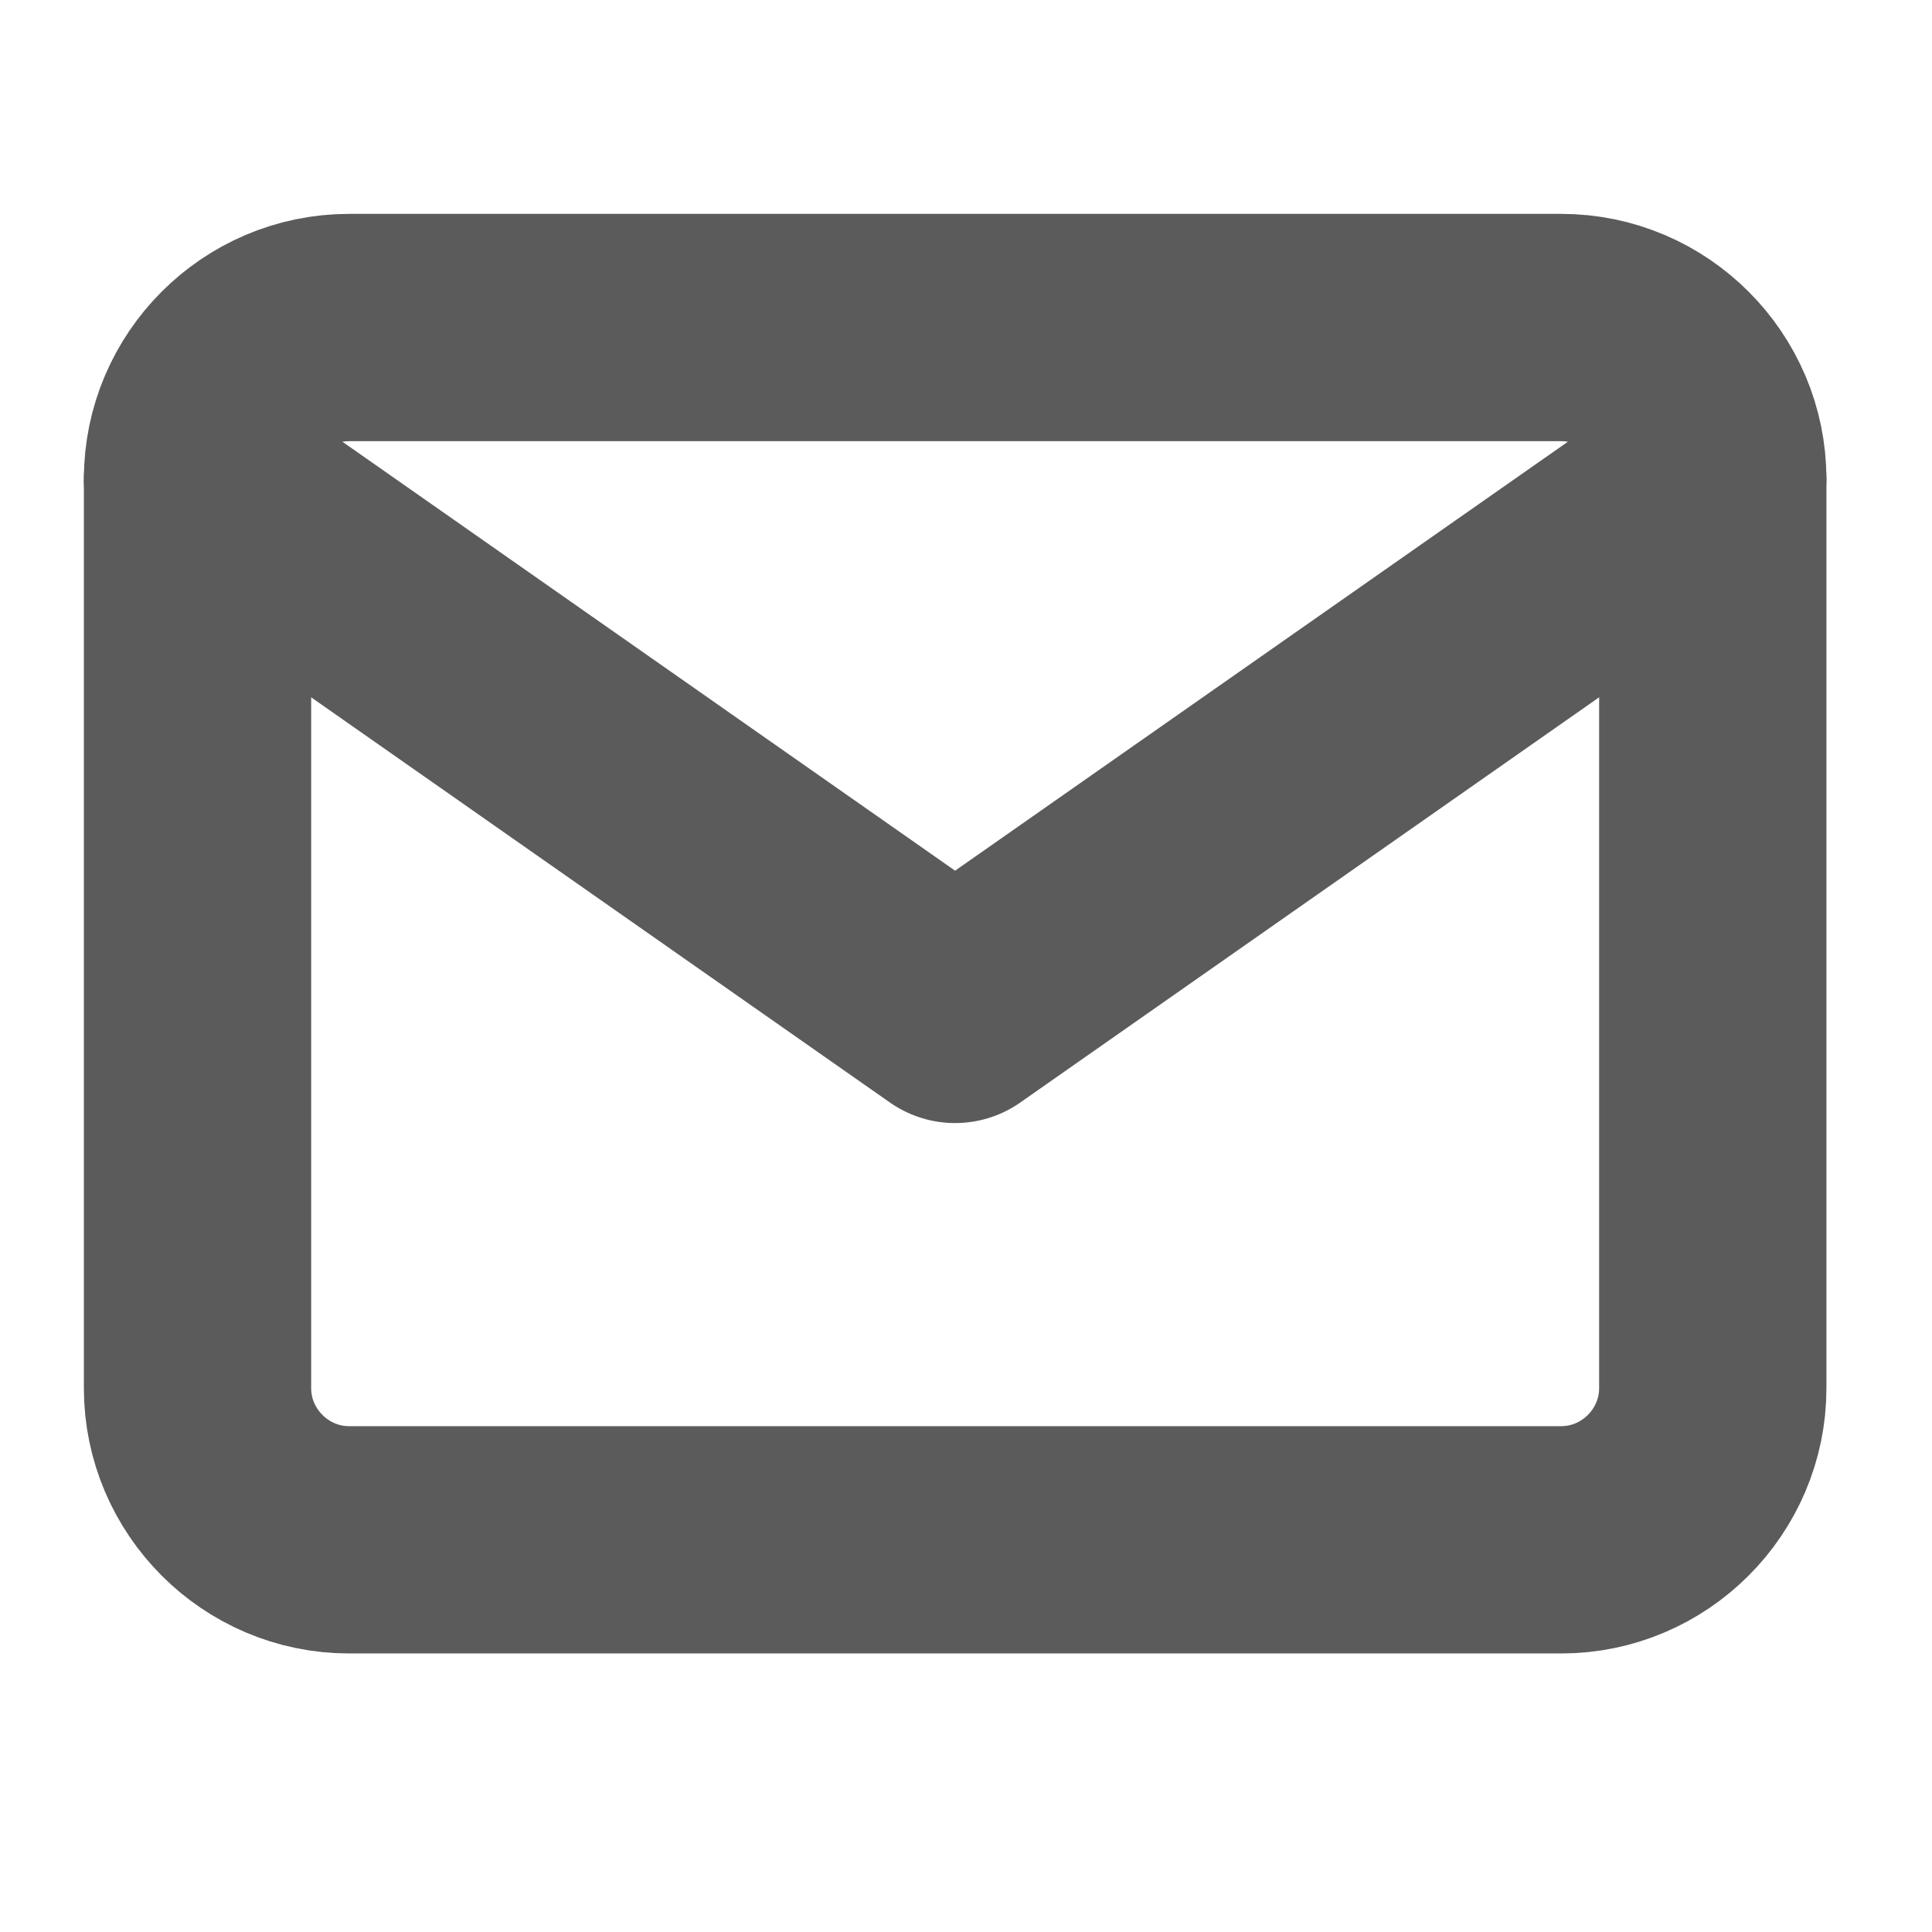<svg width="17" height="17" viewBox="0 0 17 17" fill="none" xmlns="http://www.w3.org/2000/svg">
<g clip-path="url(#clip0_74_73)">
<path d="M3.071 2.882H13.738C14.471 2.882 15.071 3.482 15.071 4.215V12.215C15.071 12.948 14.471 13.549 13.738 13.549H3.071C2.338 13.549 1.738 12.948 1.738 12.215V4.215C1.738 3.482 2.338 2.882 3.071 2.882Z" stroke="#5B5B5B" stroke-width="2" stroke-linecap="round" stroke-linejoin="round"/>
<path d="M15.071 4.215L8.404 8.882L1.738 4.215" stroke="#5B5B5B" stroke-width="2" stroke-linecap="round" stroke-linejoin="round"/>
</g>
<defs>
<clipPath id="clip0_74_73">
<rect width="16" height="16" fill="white" transform="translate(0.404 0.215)"/>
</clipPath>
</defs>
</svg>
